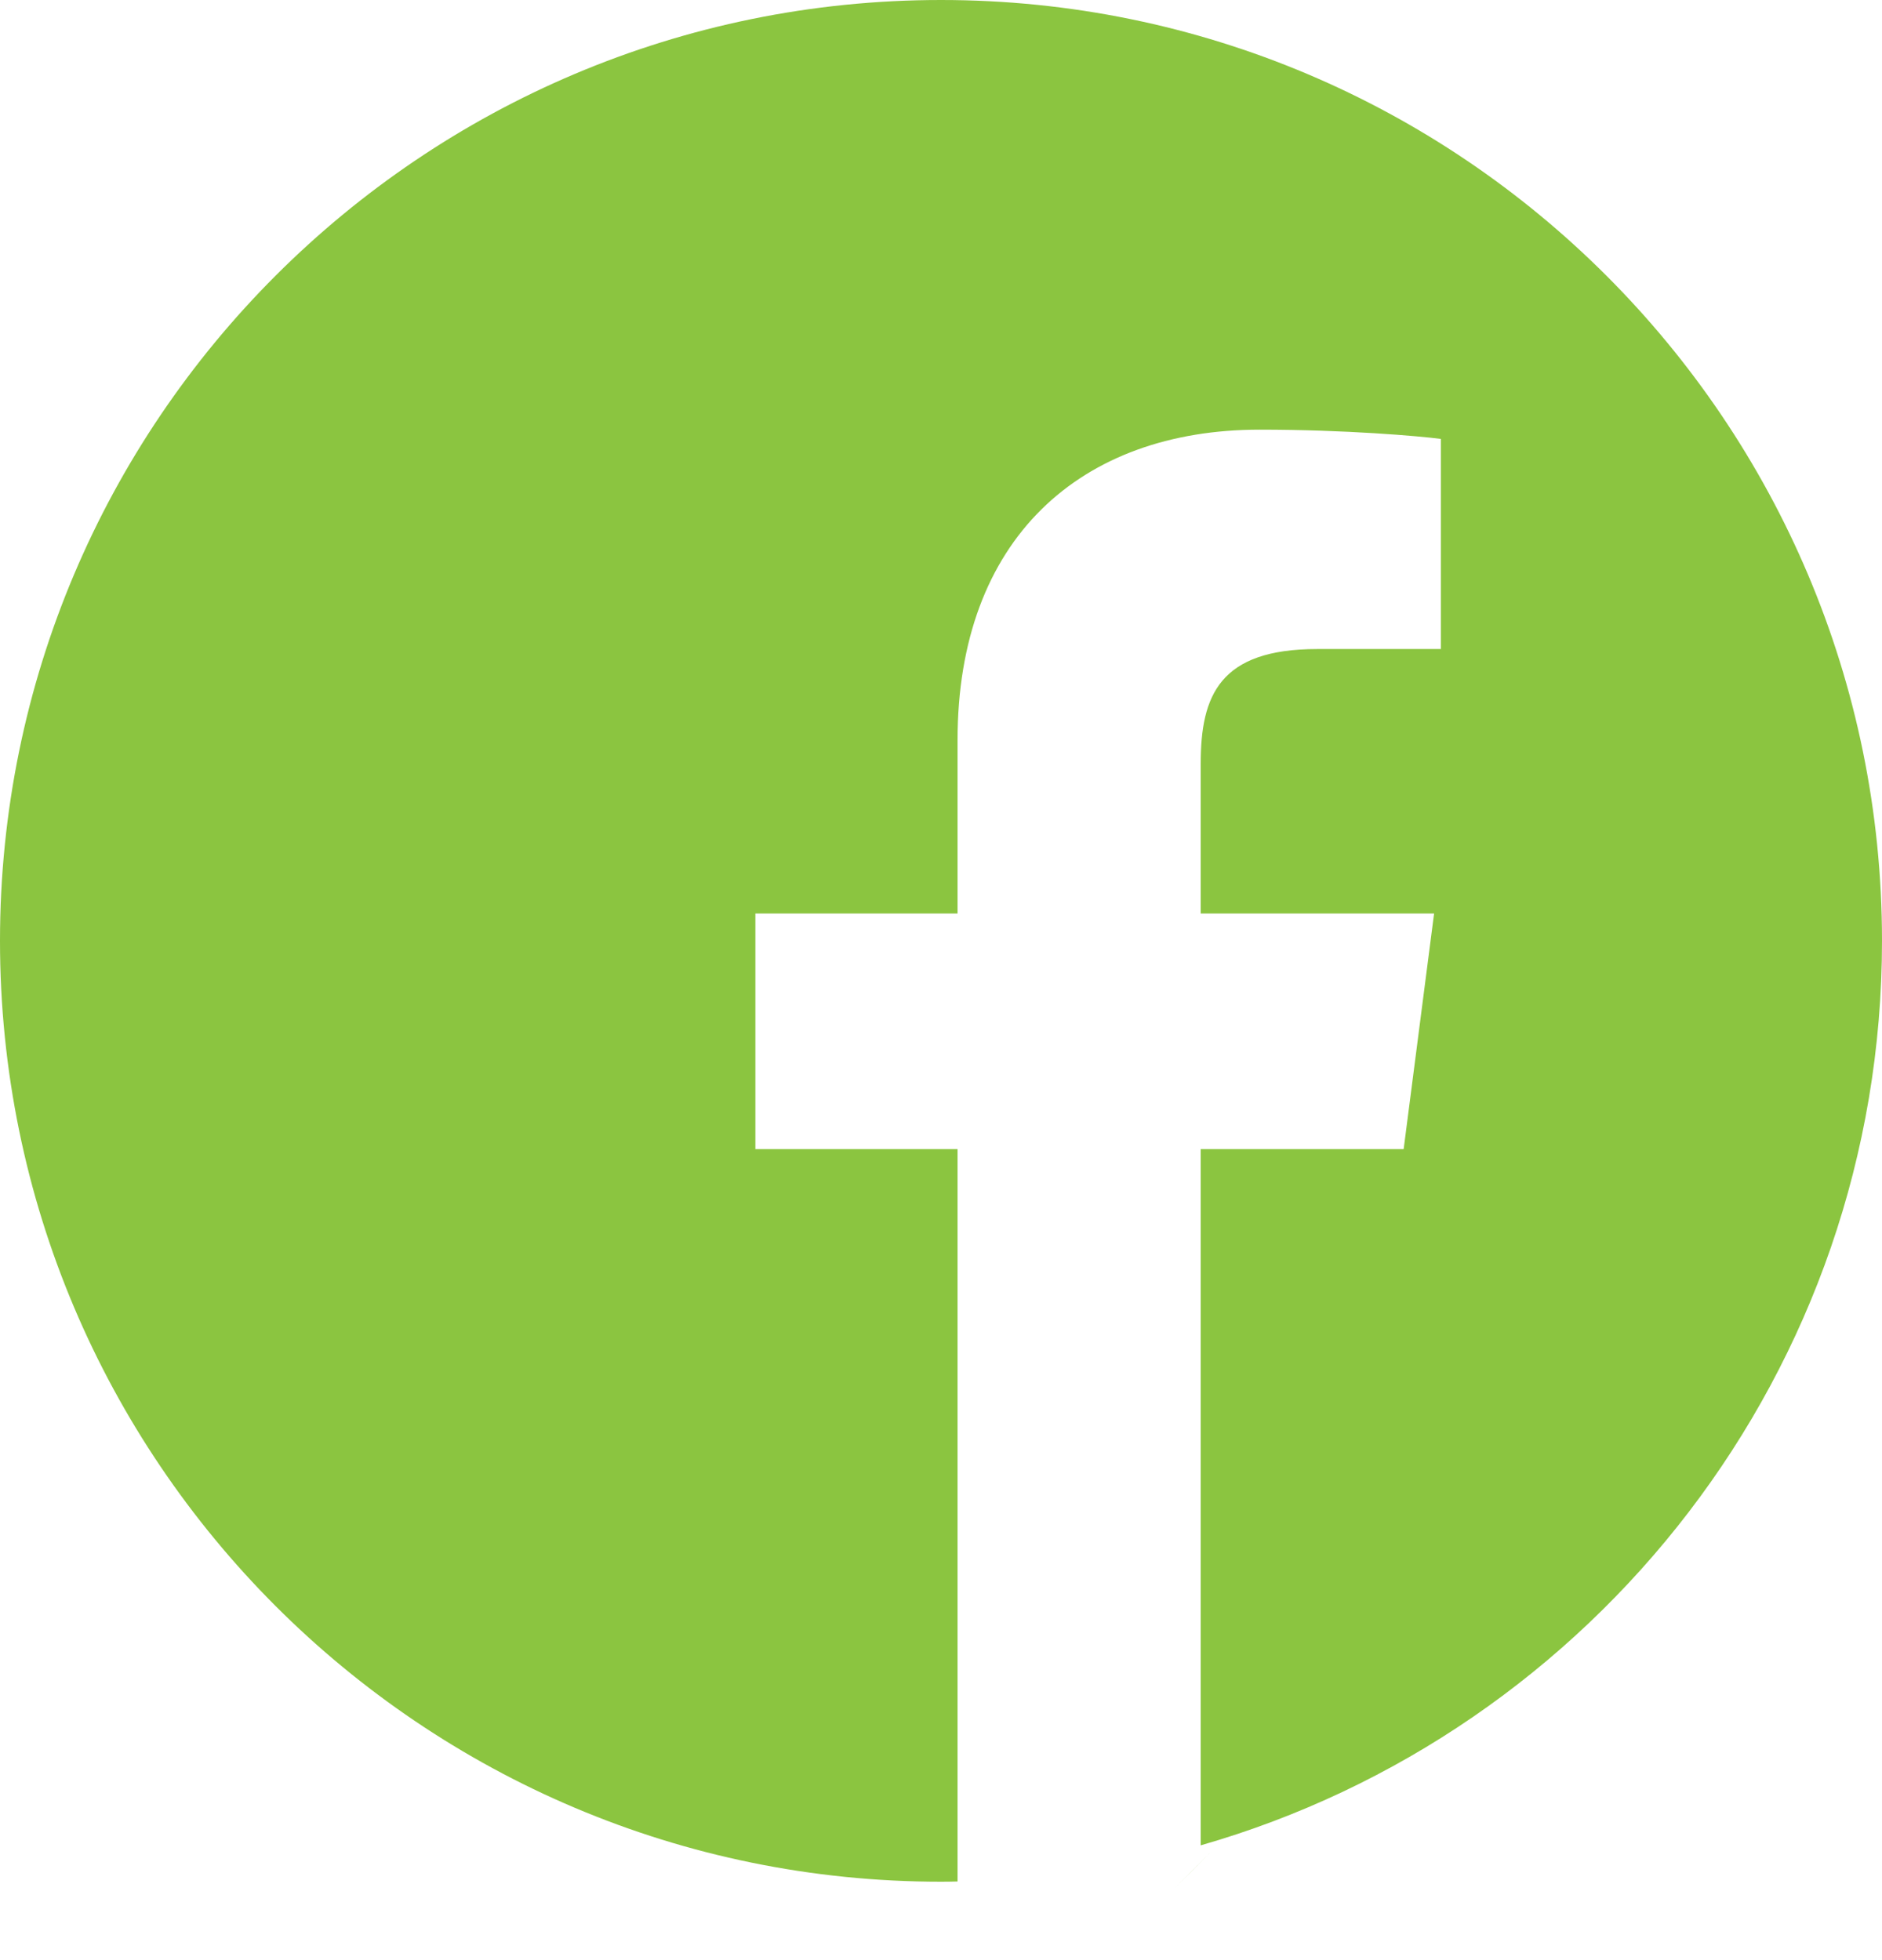 <?xml version="1.0" encoding="UTF-8"?>
<svg width="24px" height="25px" viewBox="0 0 24 25" version="1.1" xmlns="http://www.w3.org/2000/svg" xmlns:xlink="http://www.w3.org/1999/xlink">
    <!-- Generator: Sketch 63.1 (92452) - https://sketch.com -->
    <title>Slice 1</title>
    <desc>Created with Sketch.</desc>
    <g id="Page-1" stroke="none" stroke-width="1" fill="none" fill-rule="evenodd">
        <g id="001-facebook">
            <rect id="Background" x="0" y="0" width="24" height="24"></rect>
            <path d="M14.134,23.844 C13.968,24.025 13.801,24.191 13.634,24.344 C13.801,24.191 13.968,24.025 14.134,23.844 L14.134,23.844 Z" id="Shape" fill="#8BC540"></path>
            <path d="M14.532,23.803 C14.365,23.978 14.198,24.139 14.032,24.303 C14.198,24.139 14.365,23.978 14.532,23.803 L14.532,23.803 Z" id="Shape" fill="#8BC540"></path>
            <path d="M13.513,23.922 C13.347,24.112 13.18,24.28 13.013,24.422 C13.18,24.28 13.347,24.112 13.513,23.922 L13.513,23.922 Z" id="Shape" fill="#8BC540"></path>
            <path d="M13.927,23.894 C13.761,24.072 13.594,24.238 13.427,24.394 C13.594,24.238 13.761,24.072 13.927,23.894 L13.927,23.894 Z" id="Shape" fill="#8BC540"></path>
            <path d="M14.875,23.738 C14.709,23.907 14.542,24.076 14.375,24.238 C14.542,24.076 14.709,23.907 14.875,23.738 L14.875,23.738 Z" id="Shape" fill="#8BC540"></path>
            <path d="M15.71,23.537 C15.544,23.708 15.377,23.869 15.21,24.037 C15.377,23.869 15.544,23.708 15.71,23.537 L15.71,23.537 Z" id="Shape" fill="#8BC540"></path>
            <path d="M15.456,23.604 C15.29,23.771 15.123,23.942 14.956,24.104 C15.123,23.942 15.29,23.774 15.456,23.604 L15.456,23.604 Z" id="Shape" fill="#8BC540"></path>
            <path d="M15.128,23.684 C14.962,23.856 14.795,24.018 14.628,24.184 C14.795,24.018 14.962,23.856 15.128,23.684 L15.128,23.684 Z" id="Shape" fill="#8BC540"></path>
            <path d="M13.319,23.957 C13.153,24.143 12.986,24.31 12.819,24.457 C12.986,24.31 13.153,24.143 13.319,23.957 L13.319,23.957 Z" id="Shape" fill="#8BC540"></path>
            <path d="M24,12 C24,5.374 18.626,0 12,0 C5.374,0 0,5.374 0,12 C0,18.626 5.374,24 12,24 C12.07,24 12.141,23.999 12.211,23.997 L12.211,14.656 L9.633,14.656 L9.633,11.651 L12.211,11.651 L12.211,9.44 C12.211,6.876 13.776,5.48 16.064,5.48 C17.159,5.48 18.101,5.562 18.375,5.598 L18.375,8.278 L16.798,8.278 C15.553,8.278 15.312,8.87 15.312,9.738 L15.312,11.651 L18.288,11.651 L17.9,14.656 L15.312,14.656 L15.312,23.536 C20.328,22.098 24,17.477 24,12 L24,12 Z" id="Shape" fill="#8BC540"></path>
            <path d="M12.917,23.973 C12.751,24.189 12.584,24.361 12.417,24.473 C12.584,24.361 12.751,24.189 12.917,23.973 L12.917,23.973 Z" id="Shape" fill="#8BC540"></path>
            <path d="M12.711,23.992 C12.545,24.215 12.378,24.381 12.211,24.492 C12.378,24.381 12.545,24.215 12.711,23.992 L12.711,23.992 Z" id="Shape" fill="#8BC540"></path>
        </g>
    </g>
</svg>